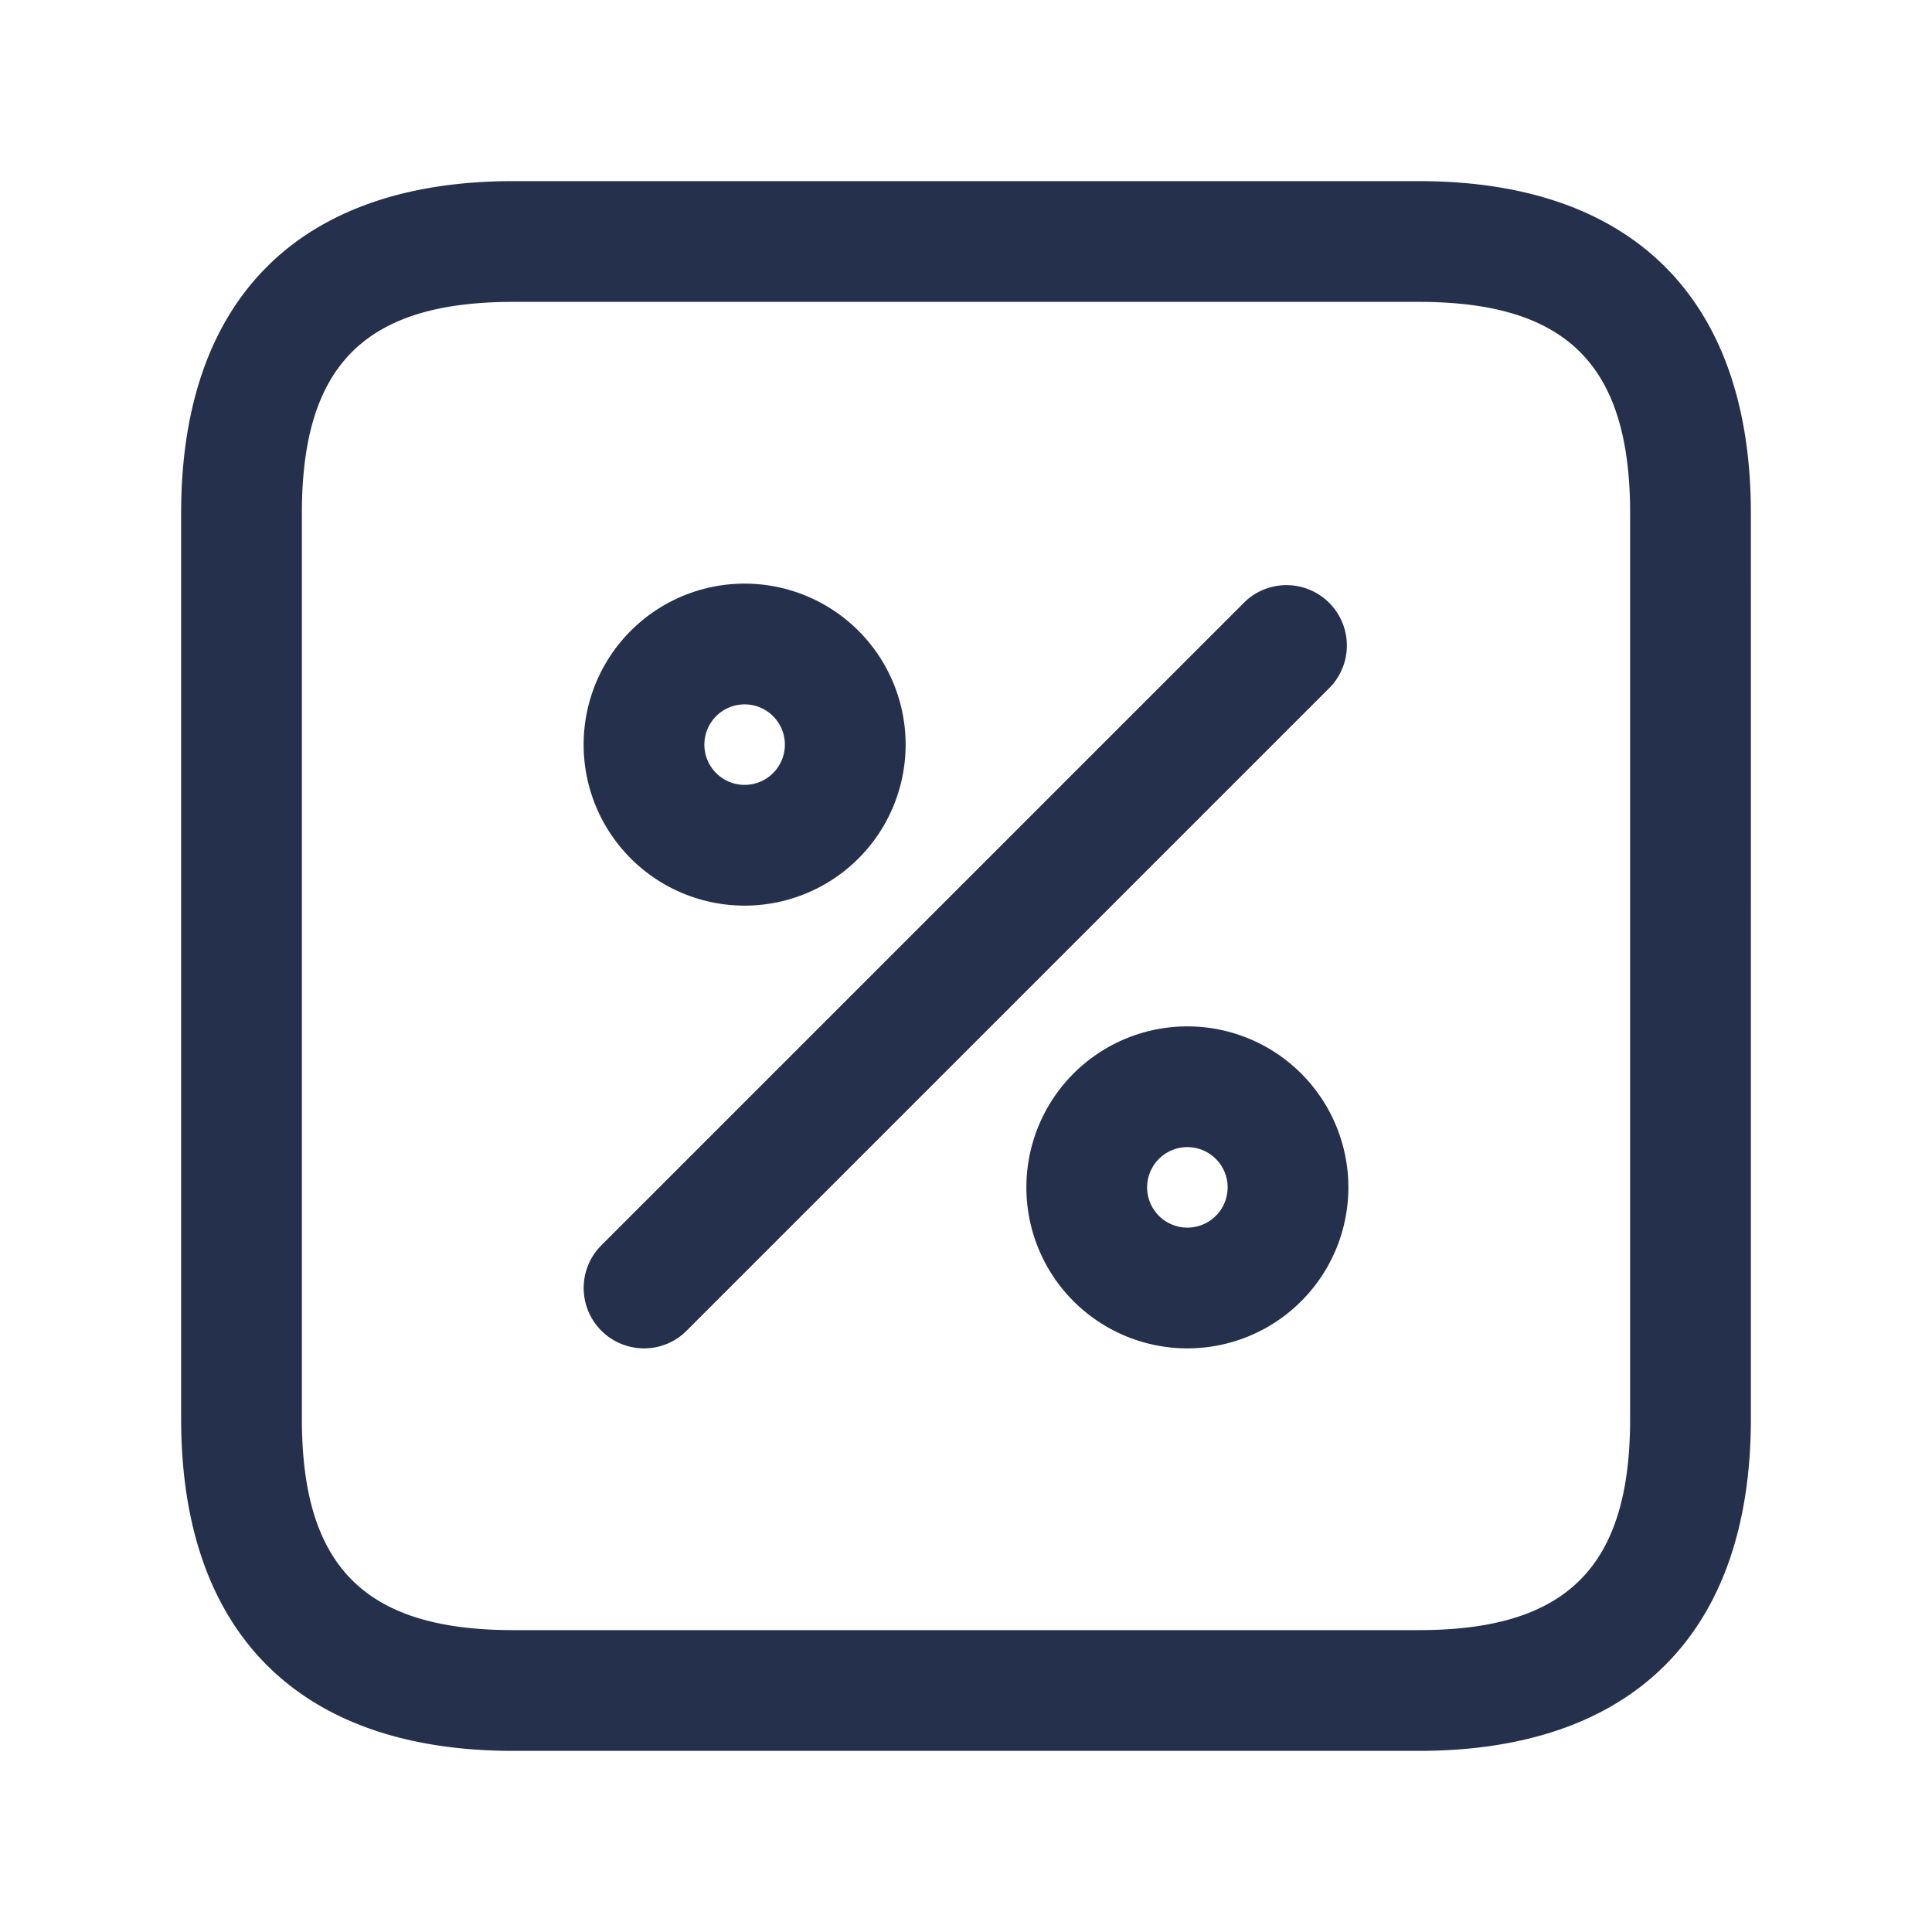 <svg id="Layer" xmlns="http://www.w3.org/2000/svg" viewBox="0 0 24 24"><defs><style>.cls-1{fill:#25314c;}</style></defs><path id="percent-square" class="cls-1" d="M8,16.75a.75.75,0,0,1-.53-1.28l8-8a.75.75,0,0,1,1.06,1.06l-8,8A.744.744,0,0,1,8,16.75Zm8.75-2a2,2,0,1,0-2,2A2,2,0,0,0,16.75,14.75Zm-1.5,0a.5.5,0,1,1-.5-.5A.5.5,0,0,1,15.25,14.75Zm-4-5.5a2,2,0,1,0-2,2A2,2,0,0,0,11.25,9.25Zm-1.5,0a.5.5,0,1,1-.5-.5A.5.5,0,0,1,9.75,9.25Zm12,8.375V6.375c0-2.66-1.465-4.125-4.125-4.125H6.375c-2.66,0-4.125,1.465-4.125,4.125v11.25c0,2.66,1.465,4.125,4.125,4.125h11.25C20.285,21.75,21.75,20.285,21.75,17.625ZM17.625,3.75c1.84,0,2.625.785,2.625,2.625v11.25c0,1.84-.785,2.625-2.625,2.625H6.375c-1.84,0-2.625-.785-2.625-2.625V6.375c0-1.84.785-2.625,2.625-2.625Z"/></svg>